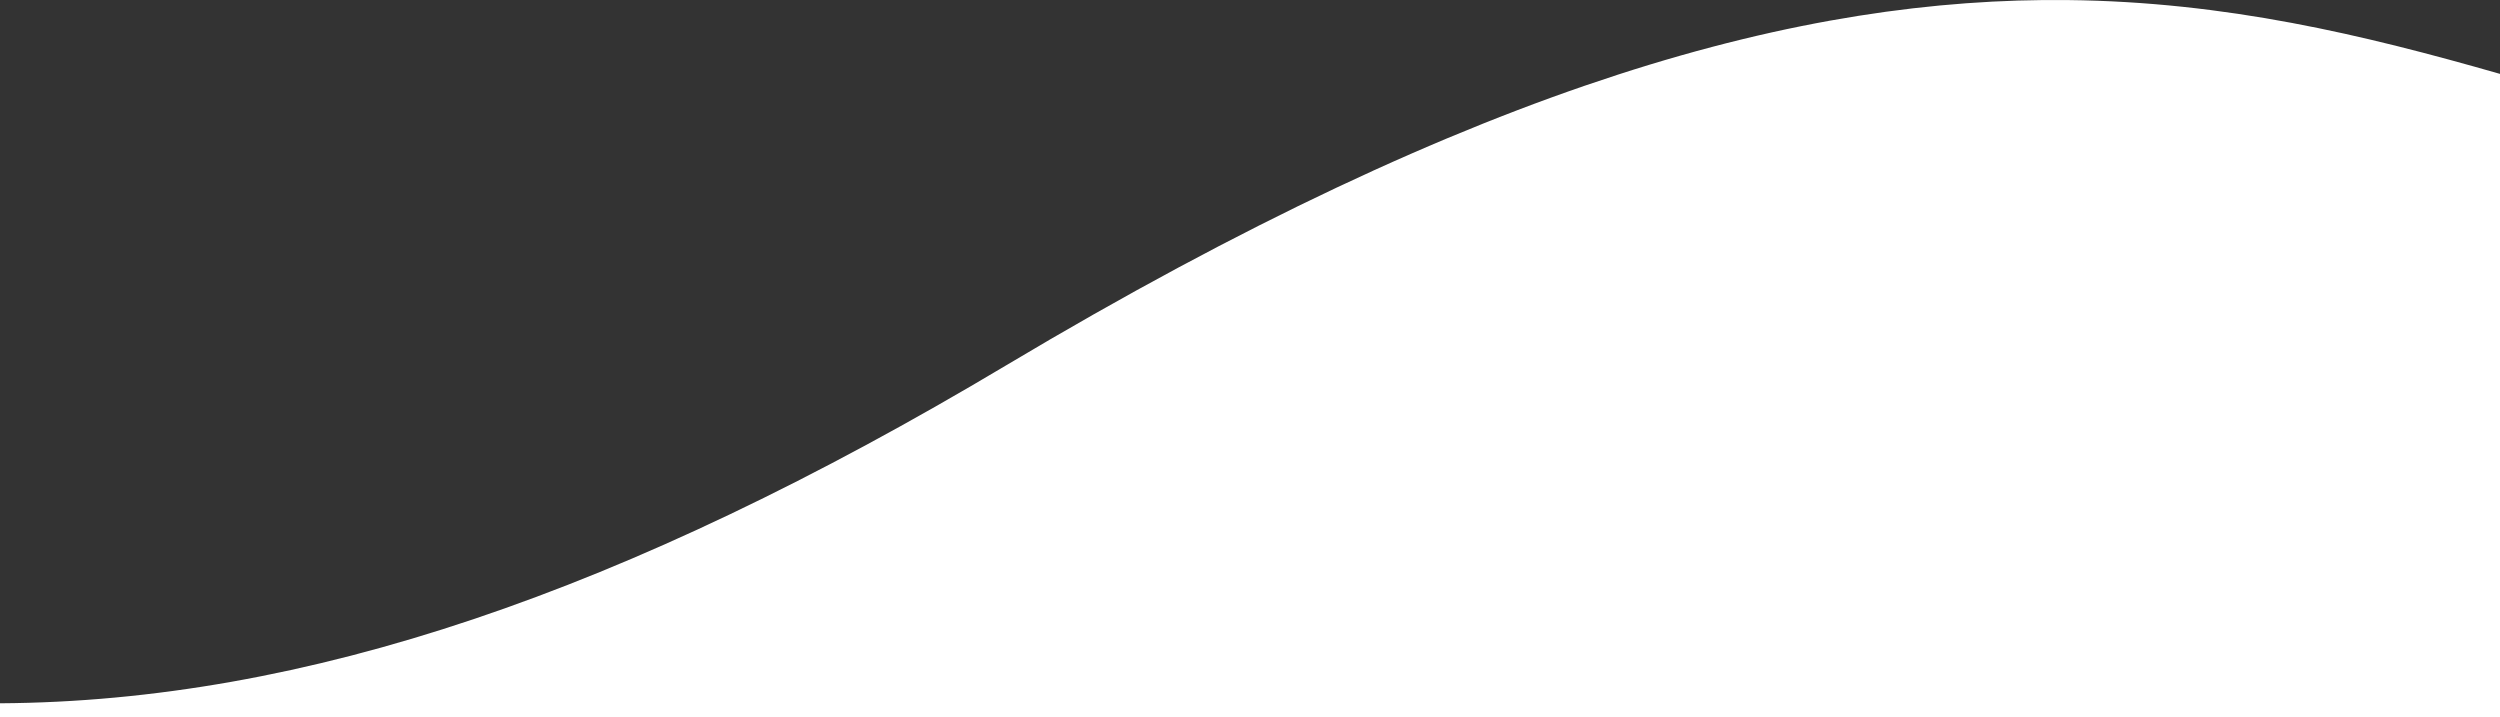 <svg xmlns="http://www.w3.org/2000/svg" width="285" height="81.75" viewBox="0 0 285 81.75">
  <rect x="0" y="0" width="285" height="81.75" fill="#333333" stroke="none"/>
  <path id="wave-right" d="M300.742,6.114c-30.018-.329-66.667,9.2-121,41.617C136.118,73.767,99.61,86.065,65.025,86.281H65v1.575H350V14.529C334.376,10.055,318.753,6.312,300.742,6.114Z" transform="translate(-65 -6.106)" fill="#fff"/>
</svg>
